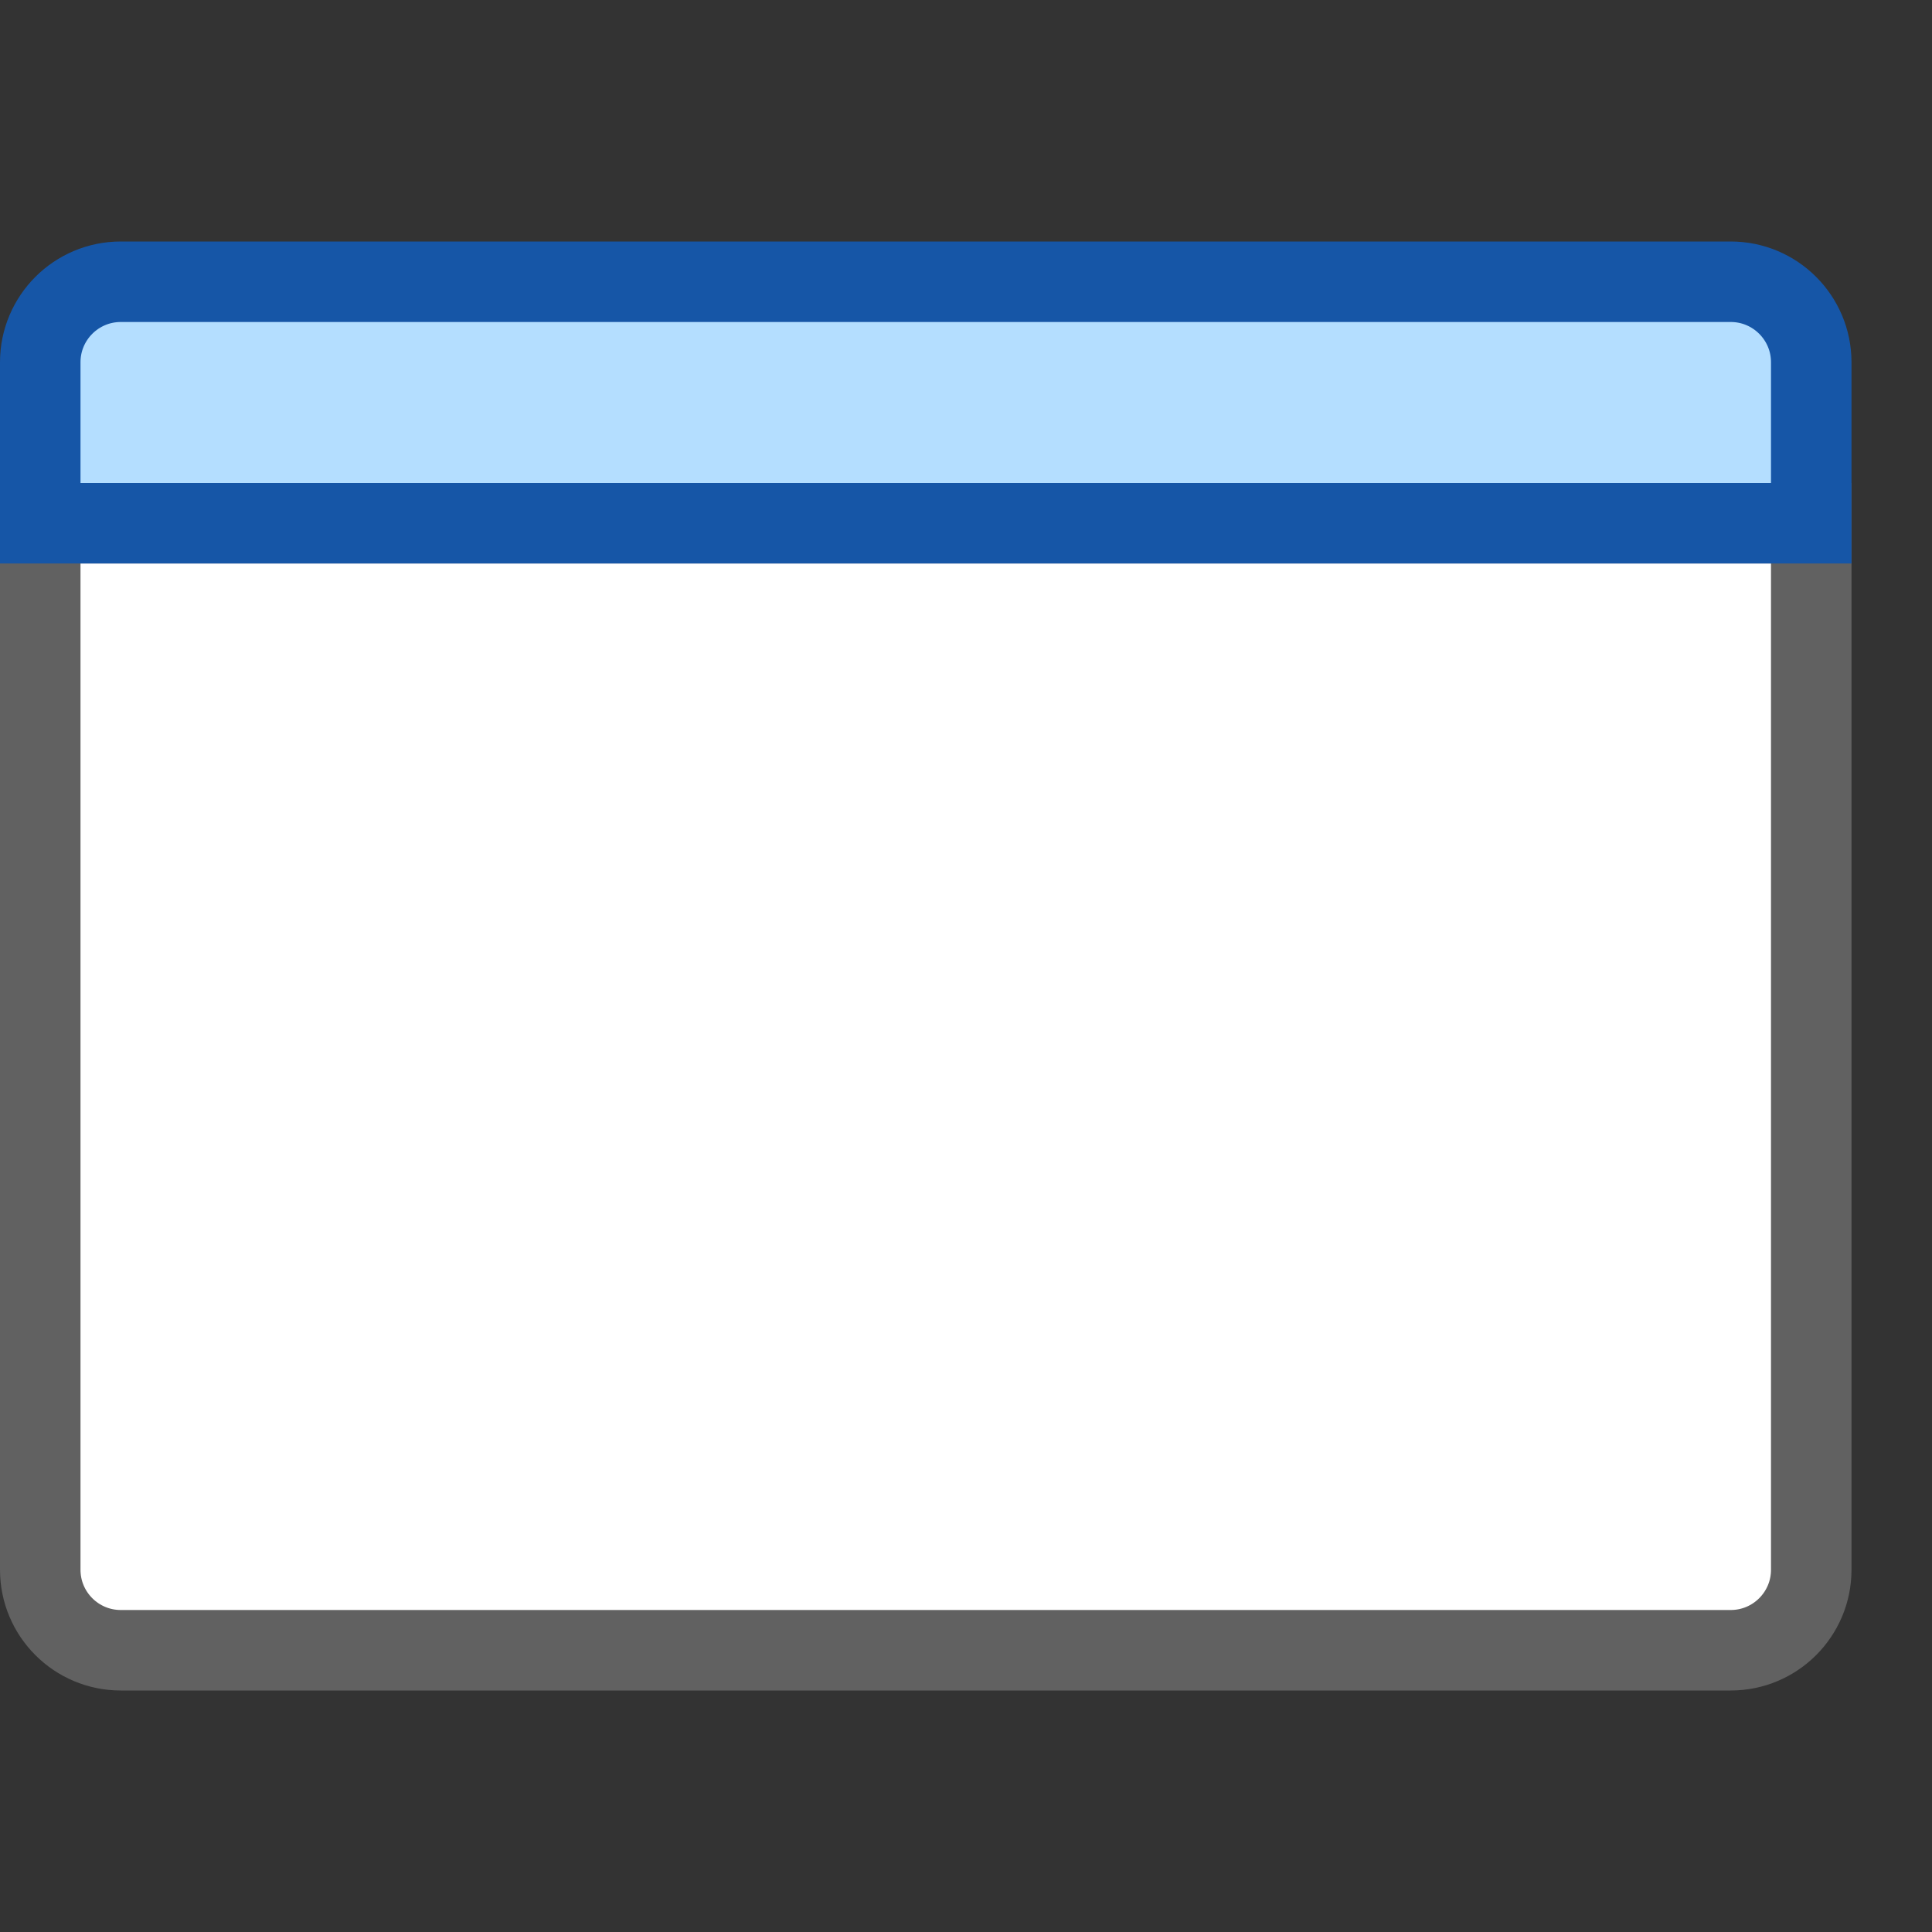 <svg width="24" height="24" viewBox="0 0 24 24" fill="none" xmlns="http://www.w3.org/2000/svg">
<rect x="0" y="0" width="24" height="24" fill="#333333" stroke="none"/>
<path d="M0.5 6.5H22.5V19.5C22.5 20.052 22.052 20.5 21.5 20.5H1.5C0.948 20.5 0.5 20.052 0.5 19.5V6.5Z" fill="#FFFFFF" stroke="#616161"/>
<path d="M0.5 4.5C0.5 3.948 0.948 3.5 1.5 3.5H21.5C22.052 3.5 22.5 3.948 22.5 4.5V6.5H0.5V4.5Z" fill="#B4DEFF" stroke="#1656A7"/>
</svg>
